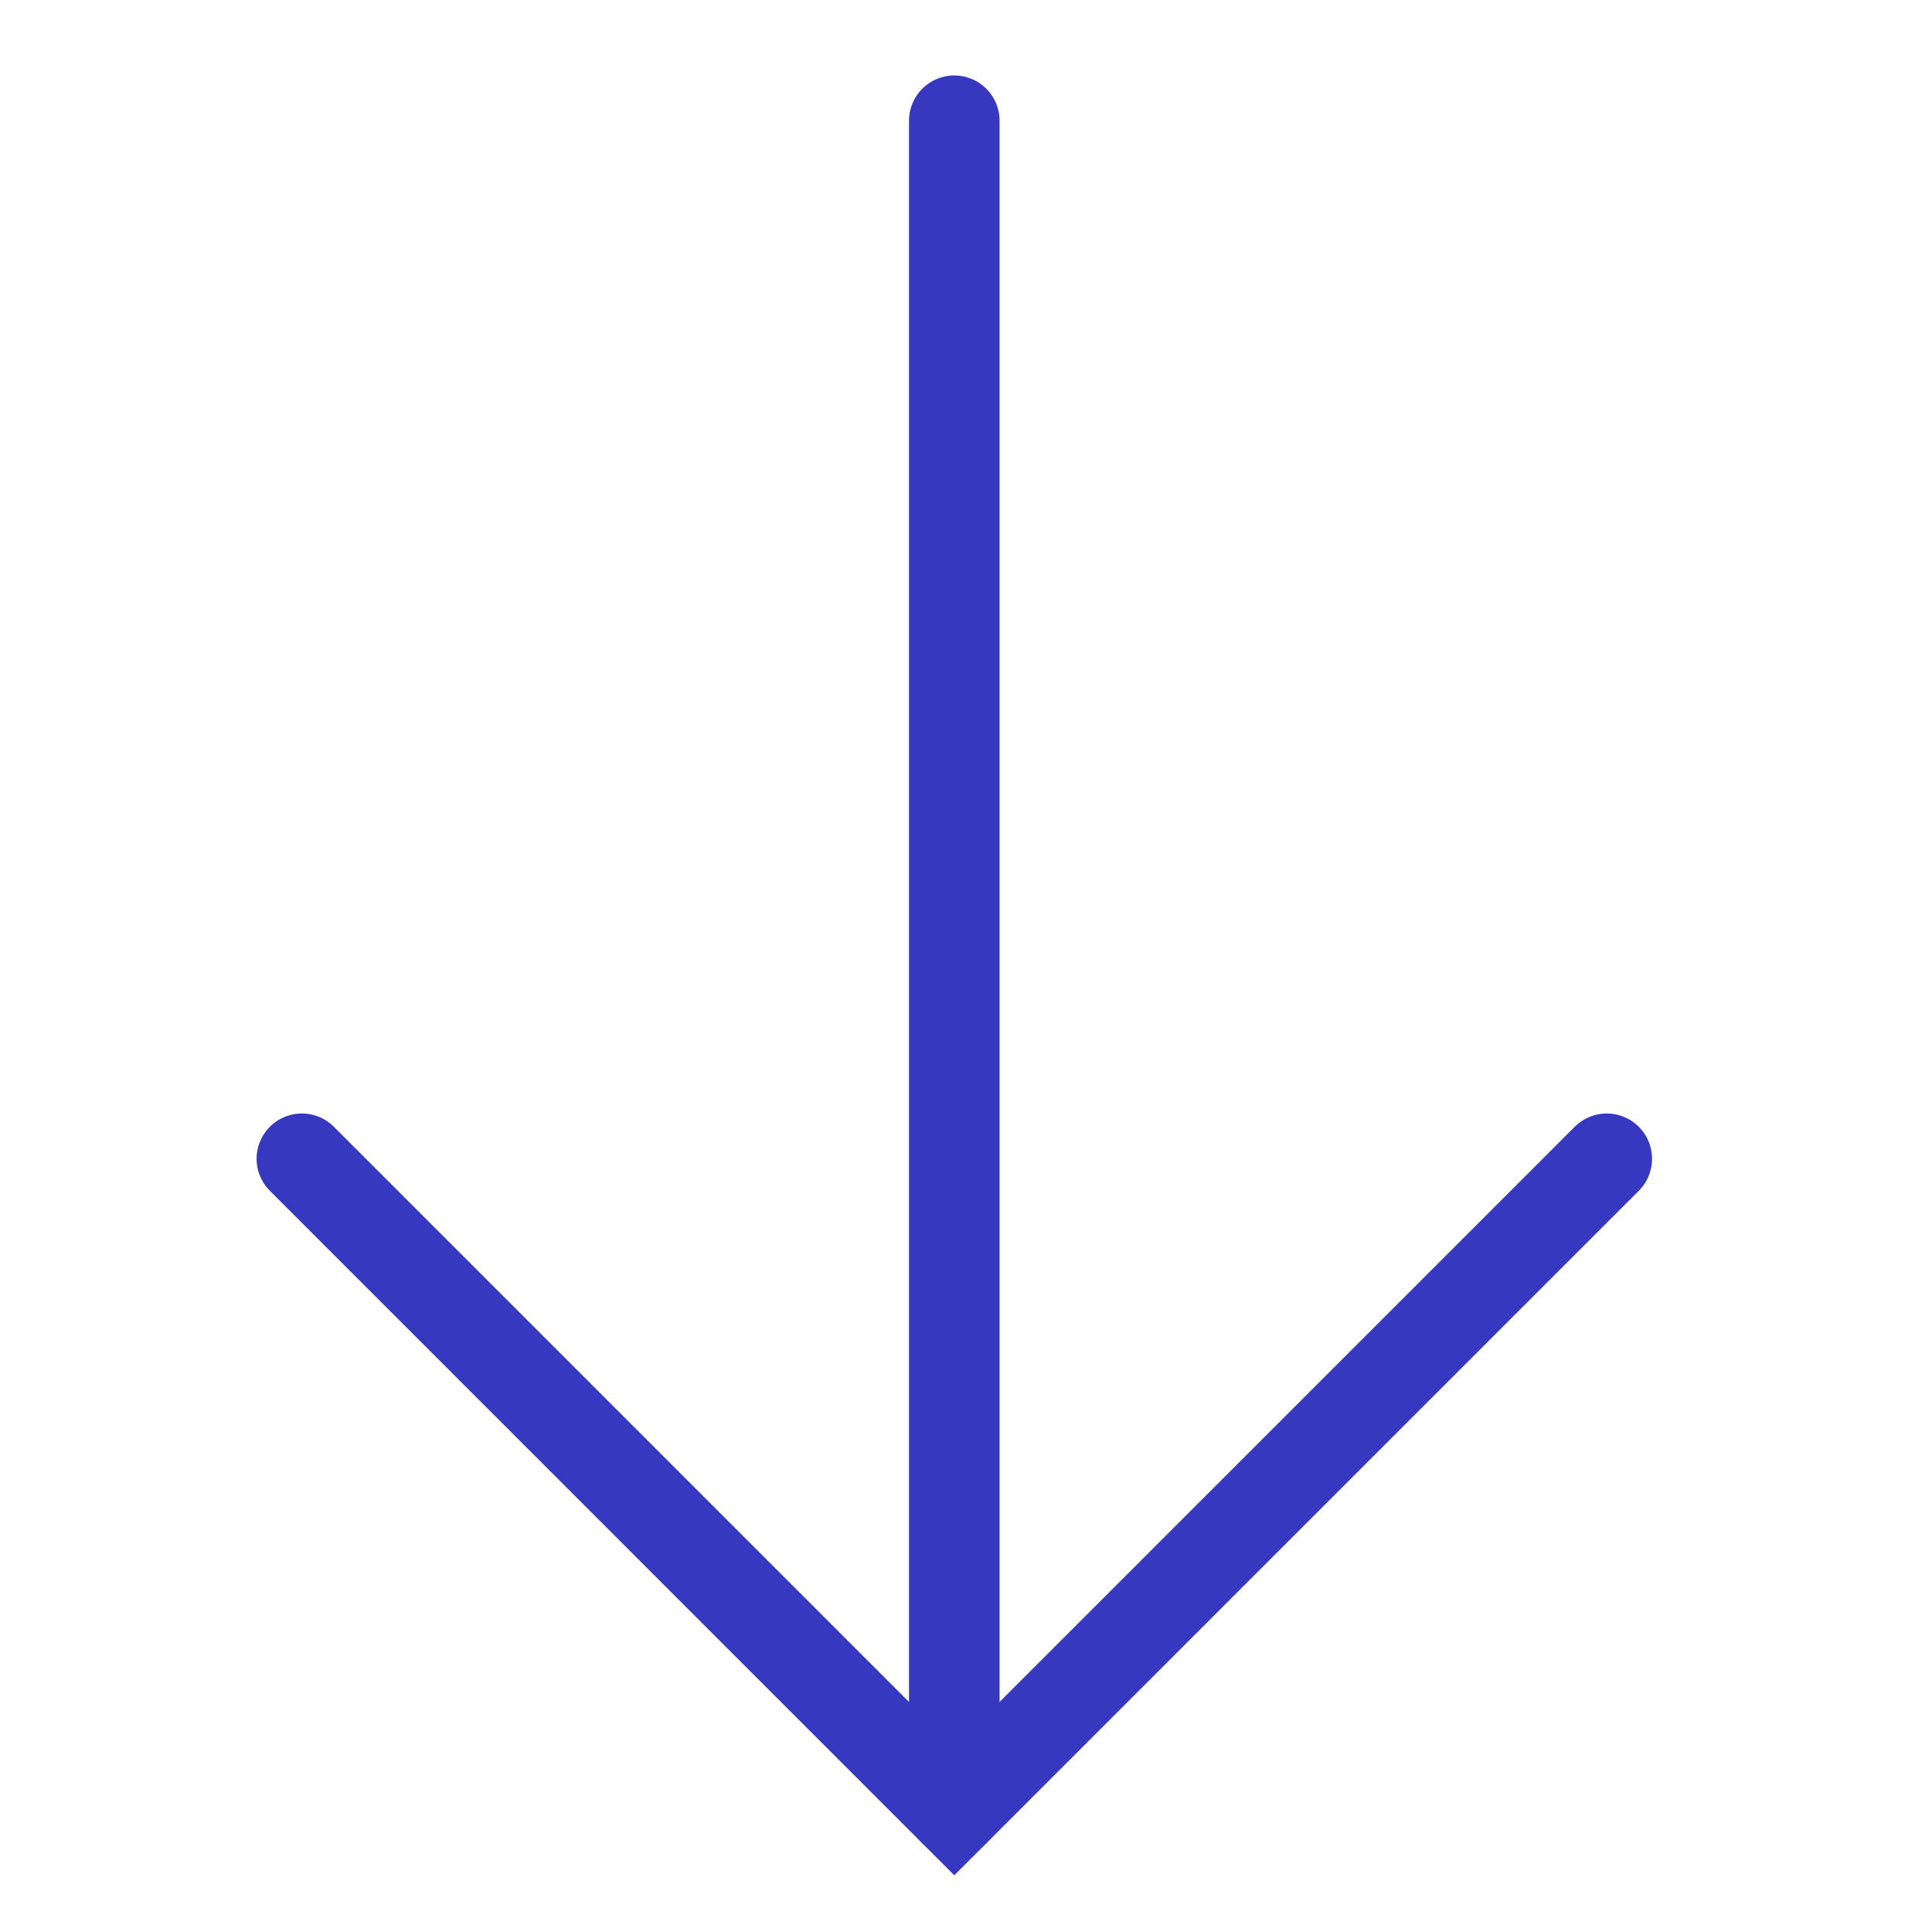 <svg width="32" height="32" viewBox="0 0 32 32" fill="none" xmlns="http://www.w3.org/2000/svg">
<path d="M26.613 19.193L15.806 30L5 19.193" stroke="#3738C0" stroke-width="1.5" stroke-miterlimit="10" stroke-linecap="round"/>
<path d="M15.806 30V2" stroke="#3738C0" stroke-width="1.5" stroke-miterlimit="10" stroke-linecap="round"/>
</svg>
